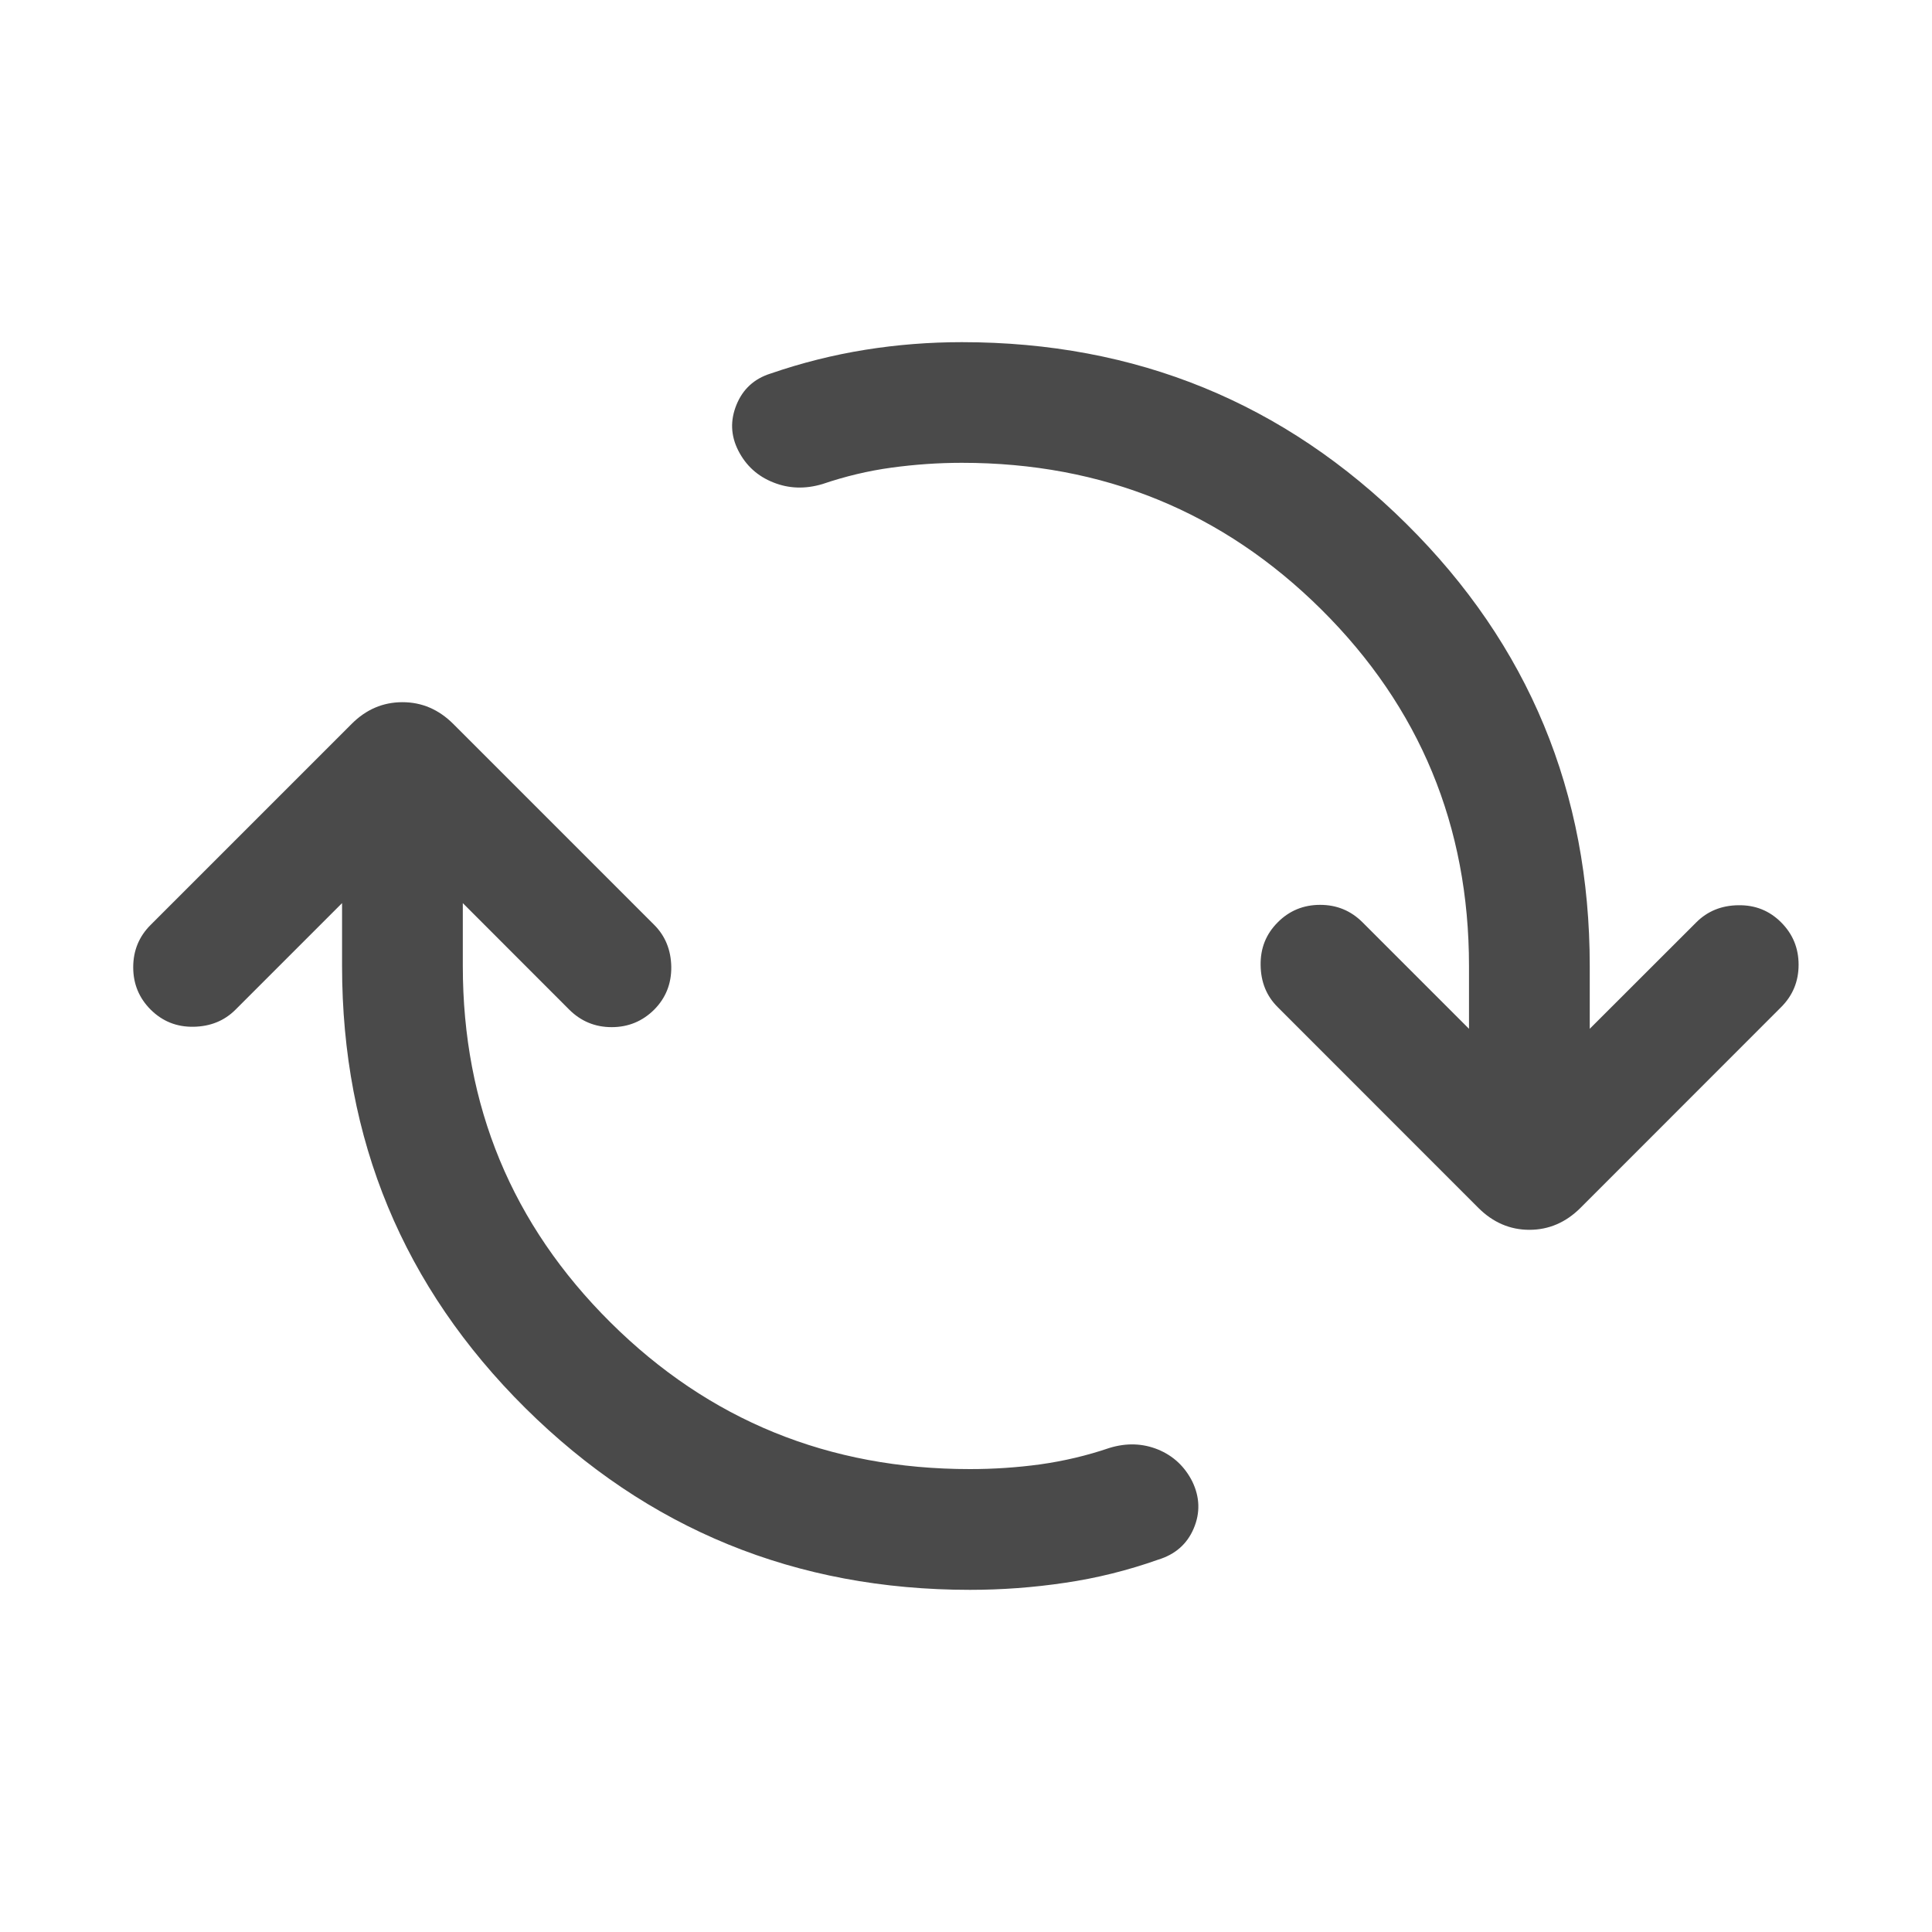<svg width="20" height="20" viewBox="0 0 20 20" fill="none" xmlns="http://www.w3.org/2000/svg">
<path d="M10.041 16.458C8.238 16.458 6.705 15.831 5.439 14.577C4.174 13.322 3.541 11.797 3.541 10V9.349L2.438 10.452C2.323 10.567 2.178 10.626 2.003 10.629C1.828 10.632 1.681 10.572 1.56 10.452C1.439 10.331 1.379 10.185 1.379 10.013C1.379 9.841 1.439 9.694 1.56 9.574L3.639 7.495C3.789 7.344 3.965 7.269 4.166 7.269C4.367 7.269 4.542 7.344 4.693 7.495L6.772 9.574C6.887 9.689 6.946 9.834 6.949 10.009C6.951 10.183 6.892 10.331 6.772 10.452C6.651 10.572 6.504 10.633 6.332 10.633C6.16 10.633 6.014 10.572 5.893 10.452L4.791 9.349V10C4.791 11.447 5.3 12.677 6.32 13.69C7.339 14.702 8.579 15.208 10.041 15.208C10.284 15.208 10.527 15.192 10.769 15.159C11.011 15.125 11.25 15.069 11.485 14.989C11.662 14.935 11.829 14.941 11.987 15.005C12.145 15.07 12.263 15.18 12.342 15.335C12.421 15.498 12.426 15.661 12.357 15.823C12.288 15.985 12.165 16.092 11.988 16.146C11.674 16.257 11.353 16.337 11.025 16.385C10.697 16.434 10.369 16.458 10.041 16.458ZM9.957 4.791C9.714 4.791 9.471 4.808 9.229 4.841C8.987 4.874 8.749 4.931 8.514 5.011C8.336 5.064 8.167 5.059 8.005 4.994C7.843 4.93 7.722 4.82 7.643 4.665C7.564 4.51 7.558 4.352 7.624 4.19C7.69 4.028 7.808 3.92 7.977 3.867C8.299 3.756 8.626 3.674 8.957 3.621C9.287 3.568 9.621 3.542 9.957 3.542C11.76 3.542 13.294 4.169 14.559 5.423C15.825 6.677 16.457 8.203 16.457 10V10.65L17.56 9.548C17.675 9.433 17.82 9.373 17.995 9.371C18.17 9.368 18.317 9.427 18.438 9.548C18.559 9.669 18.619 9.815 18.619 9.987C18.619 10.159 18.559 10.305 18.438 10.426L16.36 12.505C16.209 12.655 16.033 12.731 15.832 12.731C15.632 12.731 15.456 12.655 15.305 12.505L13.227 10.426C13.111 10.311 13.052 10.166 13.05 9.991C13.047 9.816 13.106 9.669 13.227 9.548C13.347 9.427 13.494 9.367 13.666 9.367C13.838 9.367 13.984 9.427 14.105 9.548L15.207 10.65V10C15.207 8.552 14.698 7.322 13.679 6.31C12.659 5.298 11.419 4.791 9.957 4.791Z" fill="#4A4A4A"/>
</svg>
